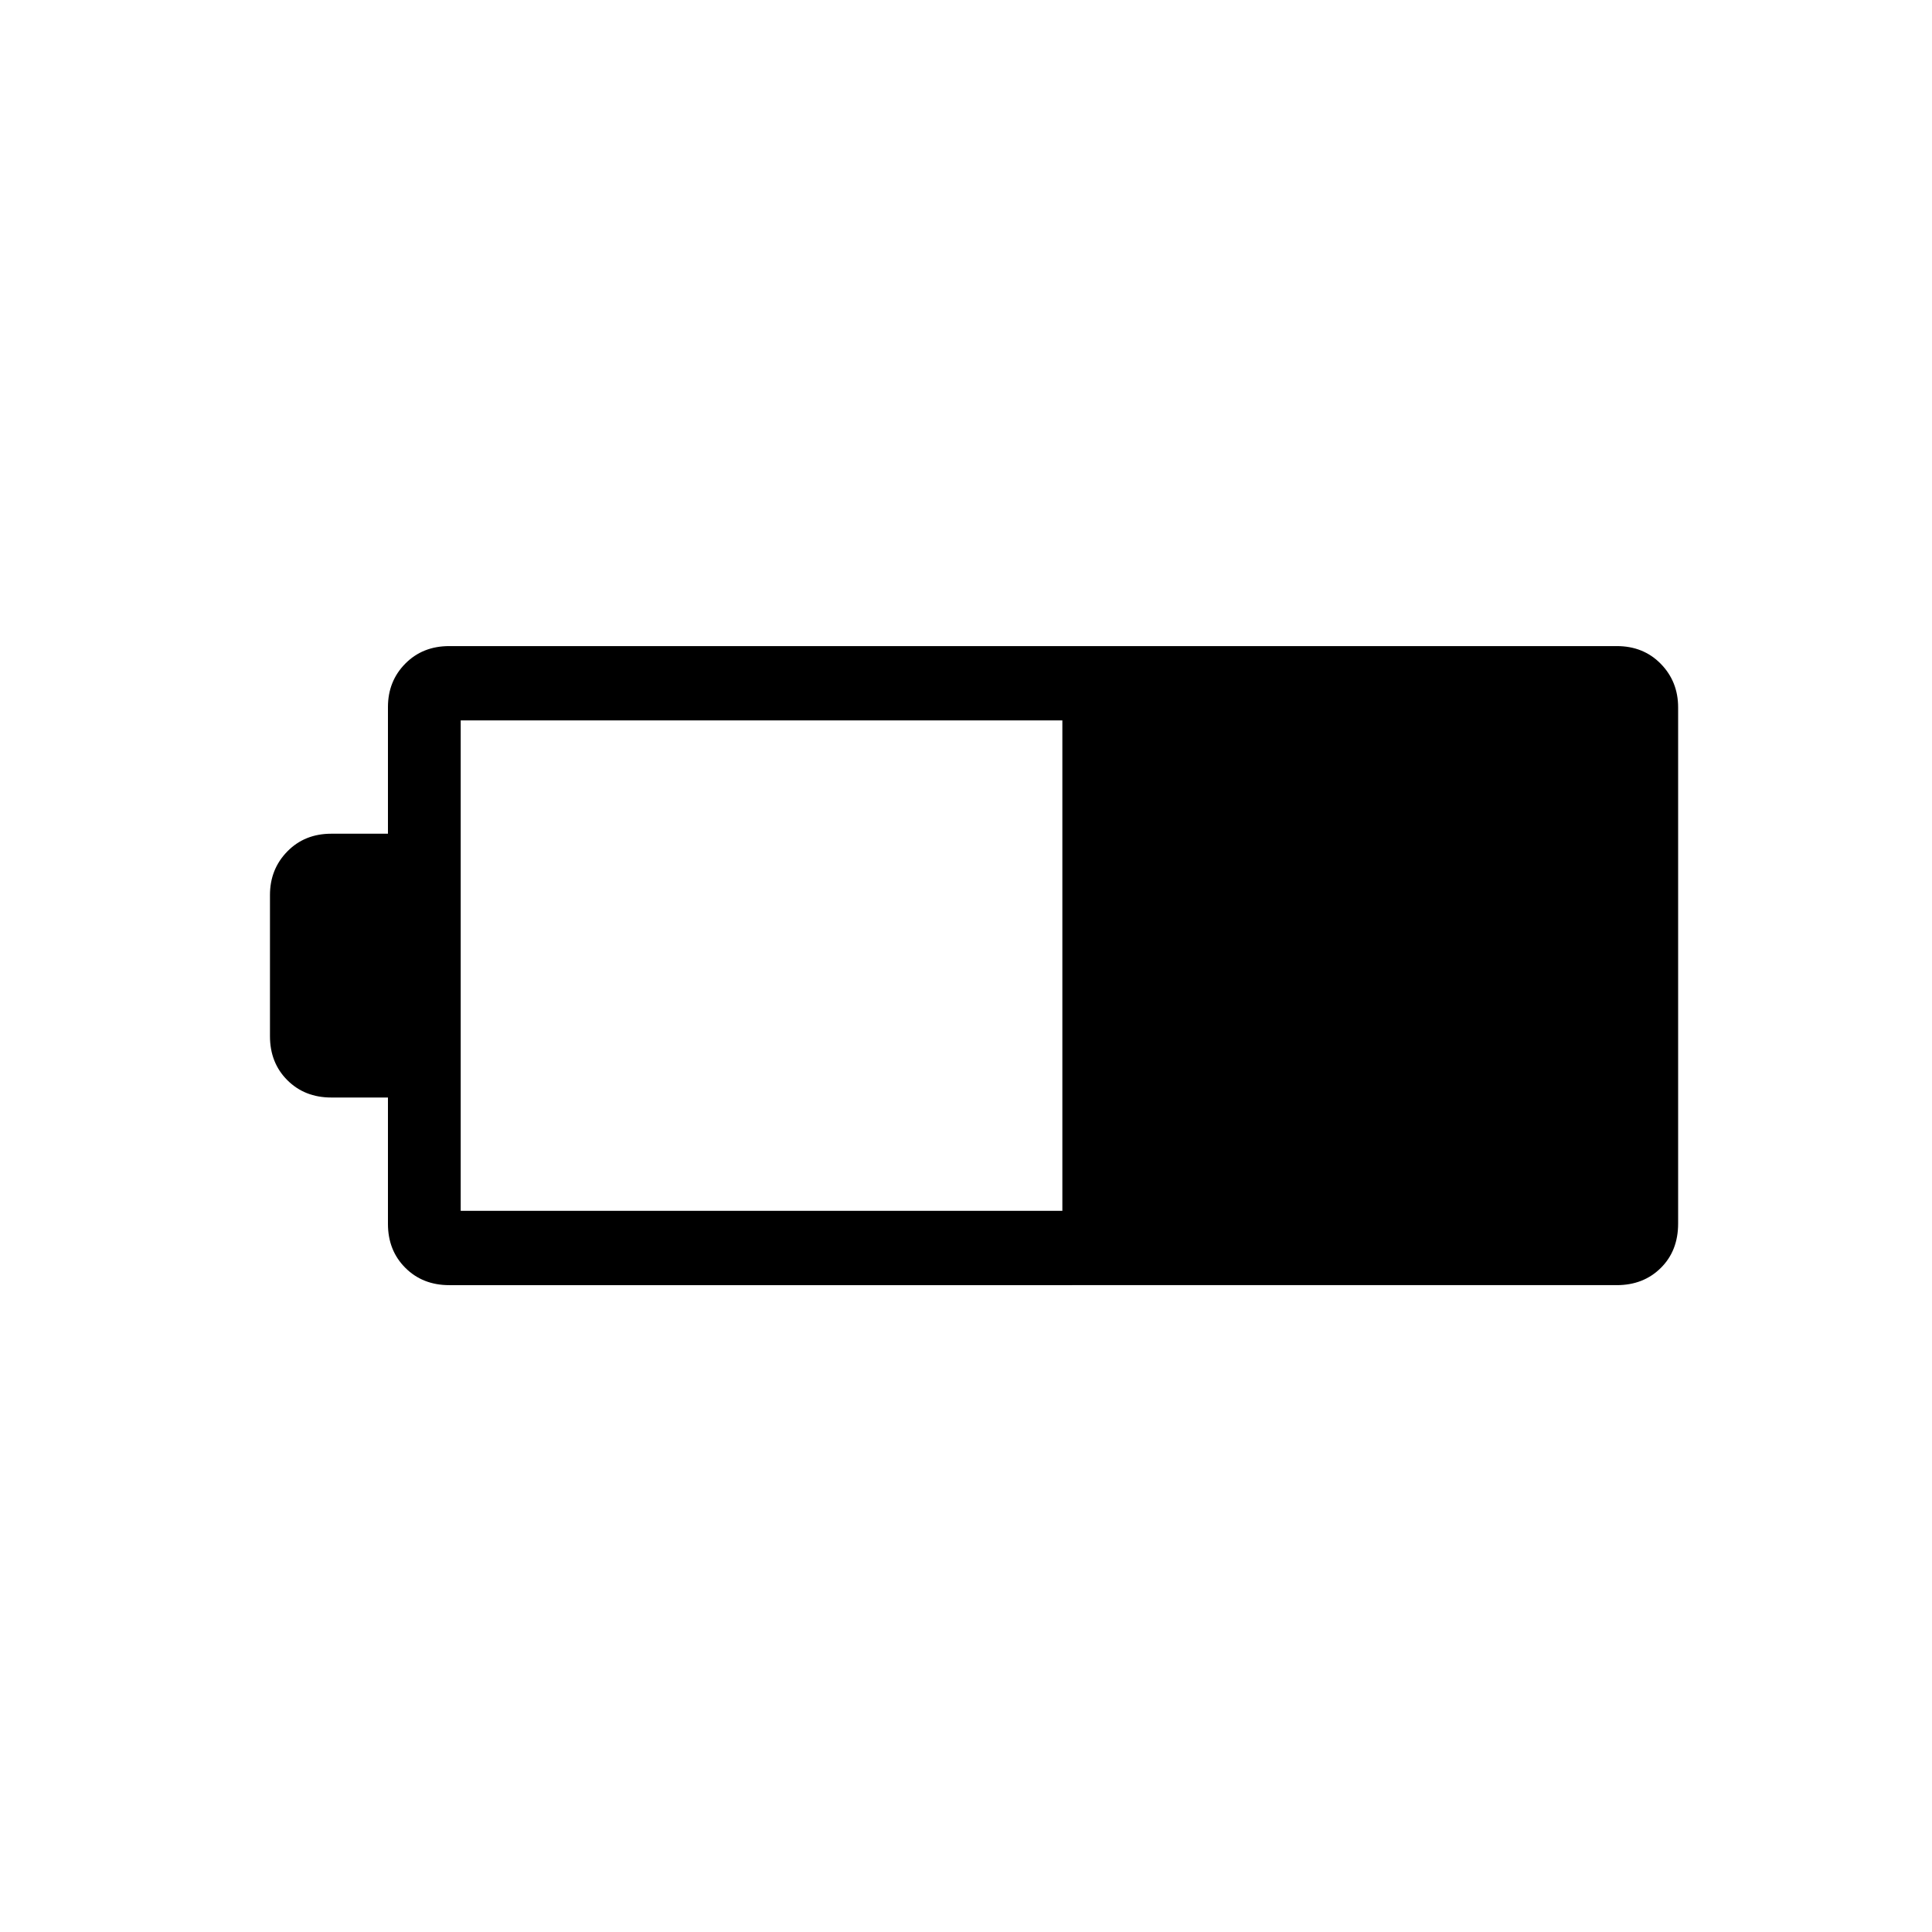 <svg xmlns="http://www.w3.org/2000/svg" height="24" viewBox="0 -960 960 960" width="24"><path d="M223.23-321.42q-13.22 0-21.84-8.62t-8.62-21.84v-62.77h-28.15q-13.23 0-21.85-8.62-8.62-8.62-8.62-21.85v-70.15q0-12.84 8.62-21.65 8.62-8.81 21.85-8.81h28.15v-62.93q0-12.87 8.62-21.59 8.62-8.71 21.84-8.71h580.15q13.23 0 21.85 8.81 8.62 8.81 8.62 21.65v256.49q0 13.54-8.62 22.06-8.62 8.53-21.85 8.53H223.23Zm5.69-36.93h298.96v-243.69H228.92v243.69Z"/></svg>